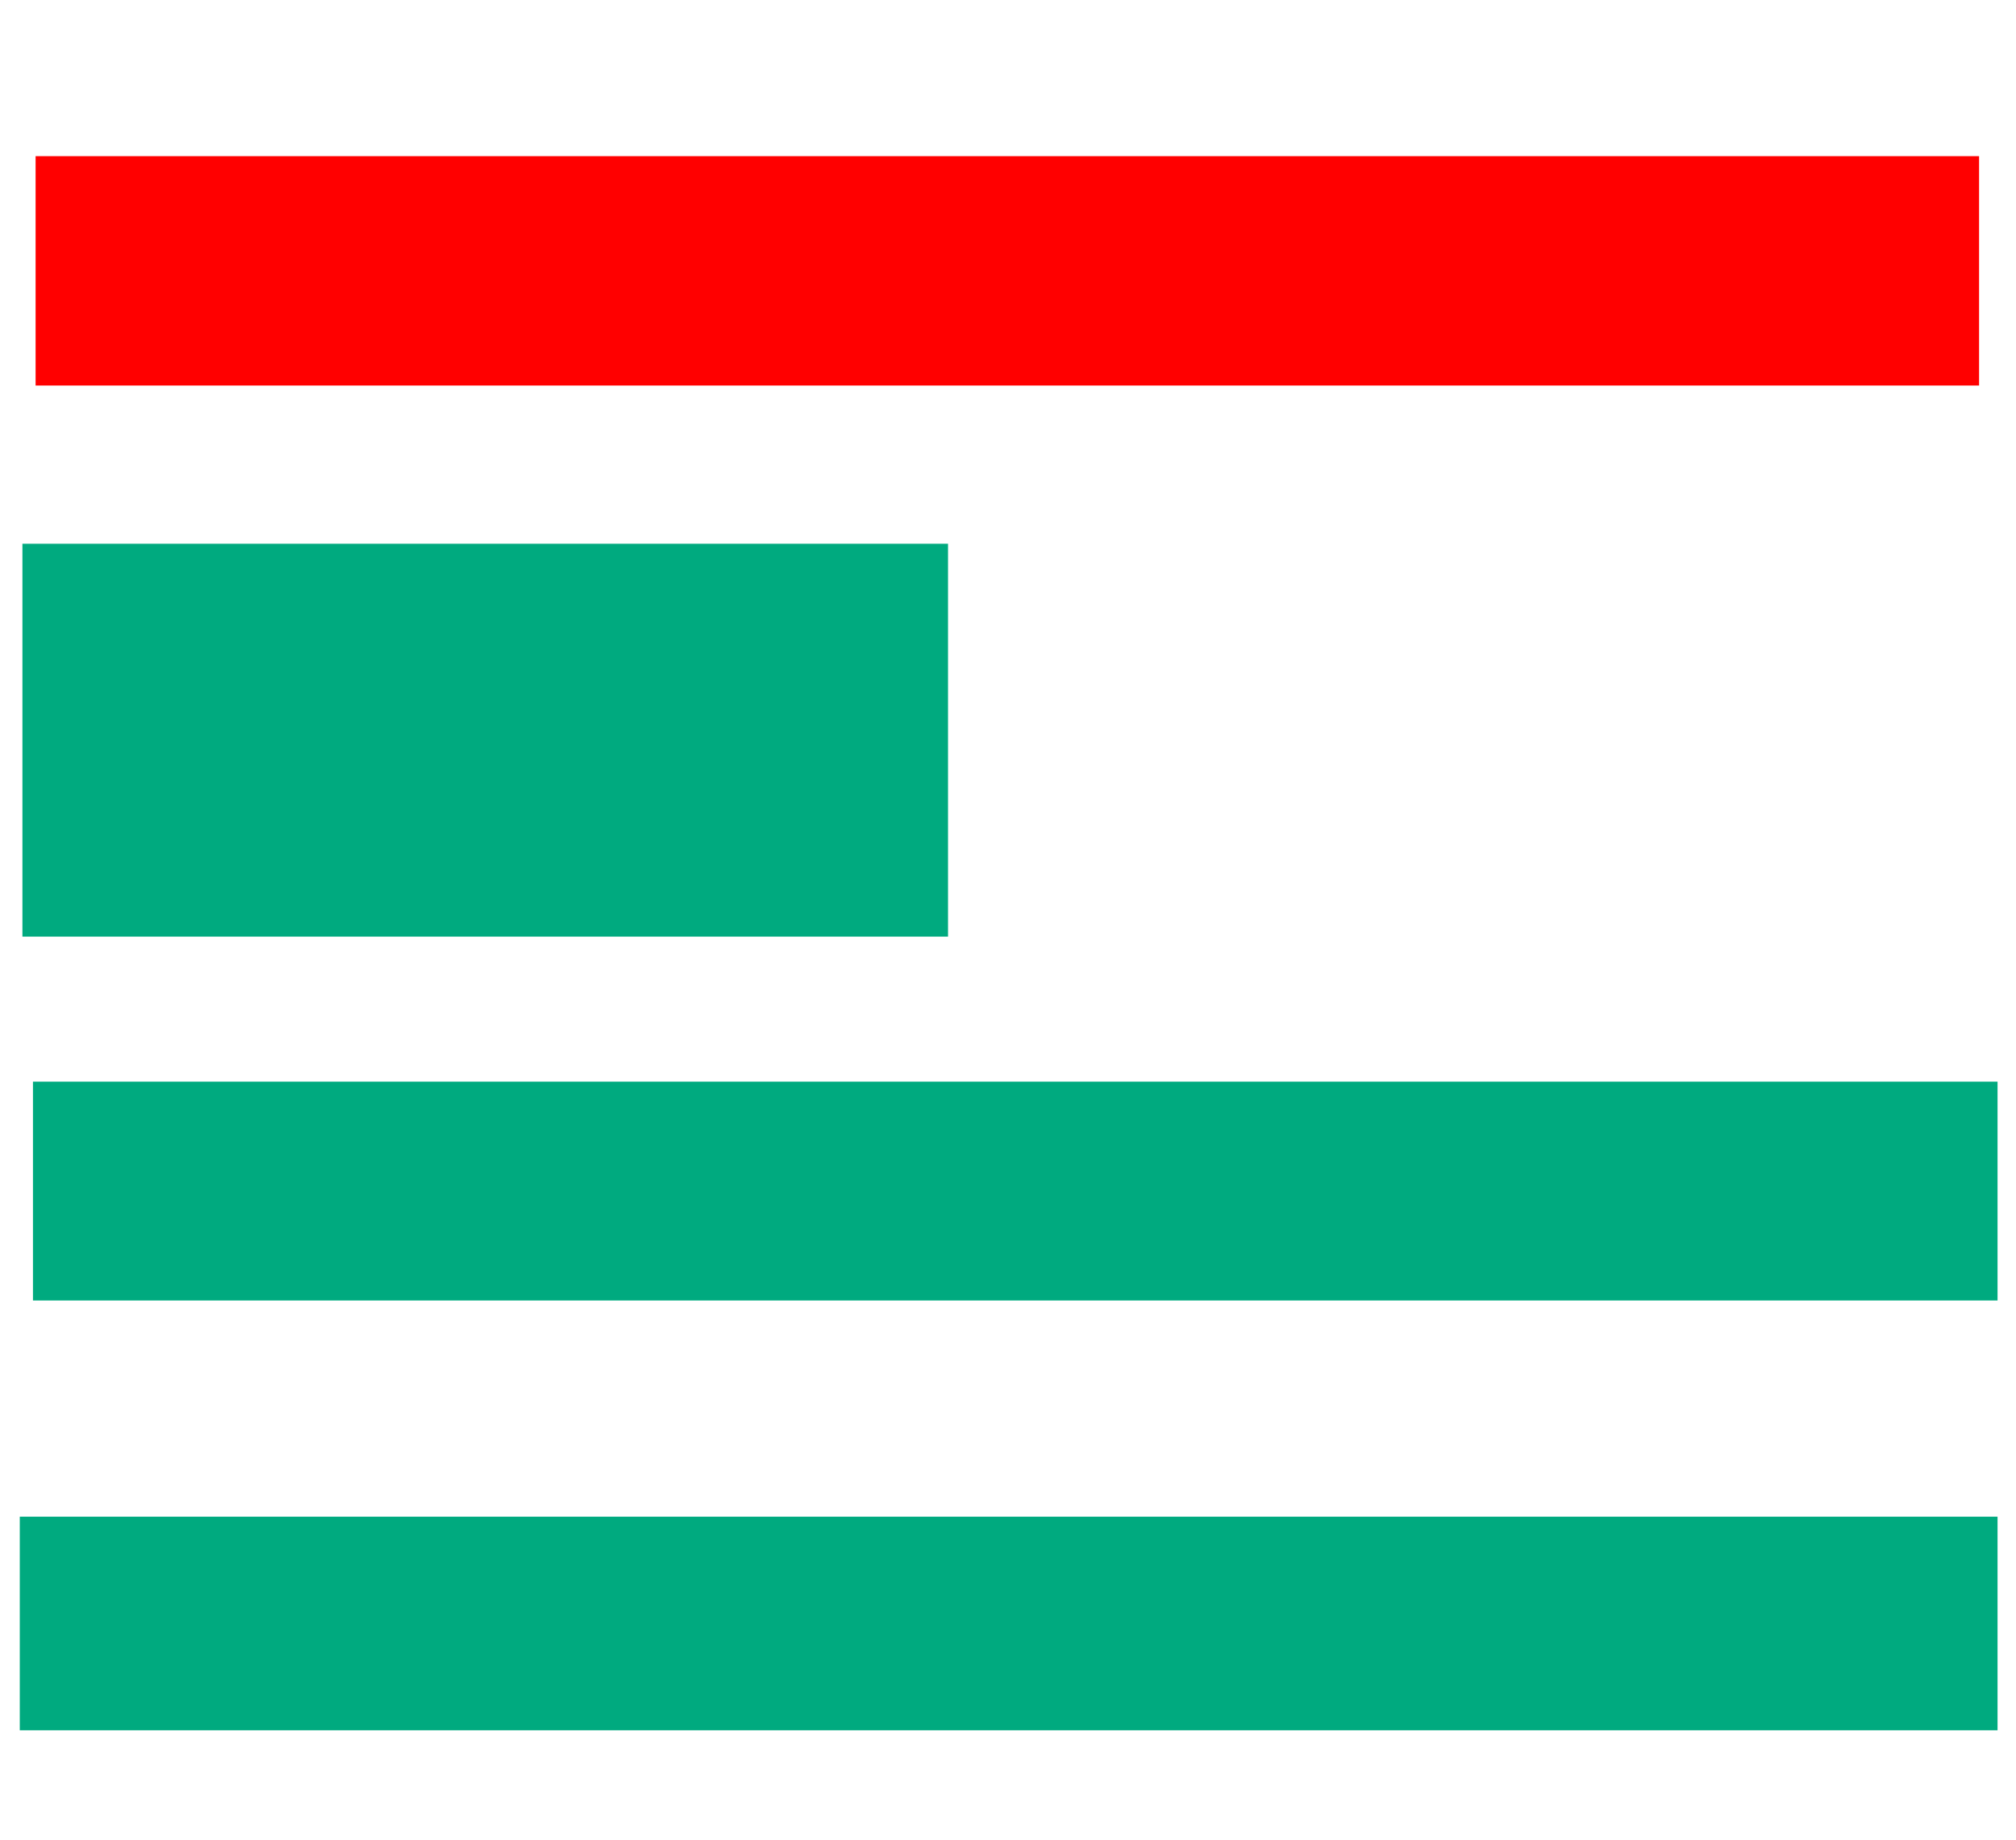 <svg xmlns="http://www.w3.org/2000/svg" height="502" width="550">
 <g>
  <title>Labels</title>
 </g>
 <g>
  <title>Shapes</title>
  <rect fill="#FF0000" fill-opacity="1" height="62.59" id="question-element" opacity="1" stroke-width="0" width="530.216" x="9.712" y="42.604" />
  <rect fill="#00AA7F" height="107.194" id="svg_3" stroke-width="0" width="252.518" x="6.115" y="148.36" />
  <rect fill="#00AA7F" height="59.712" id="svg_4" stroke-width="0" width="535.971" x="8.993" y="295.122" />
  <rect fill="#00AA7F" height="58.273" id="svg_5" stroke-width="0" width="539.568" x="5.396" y="413.827" />
 </g>
</svg>